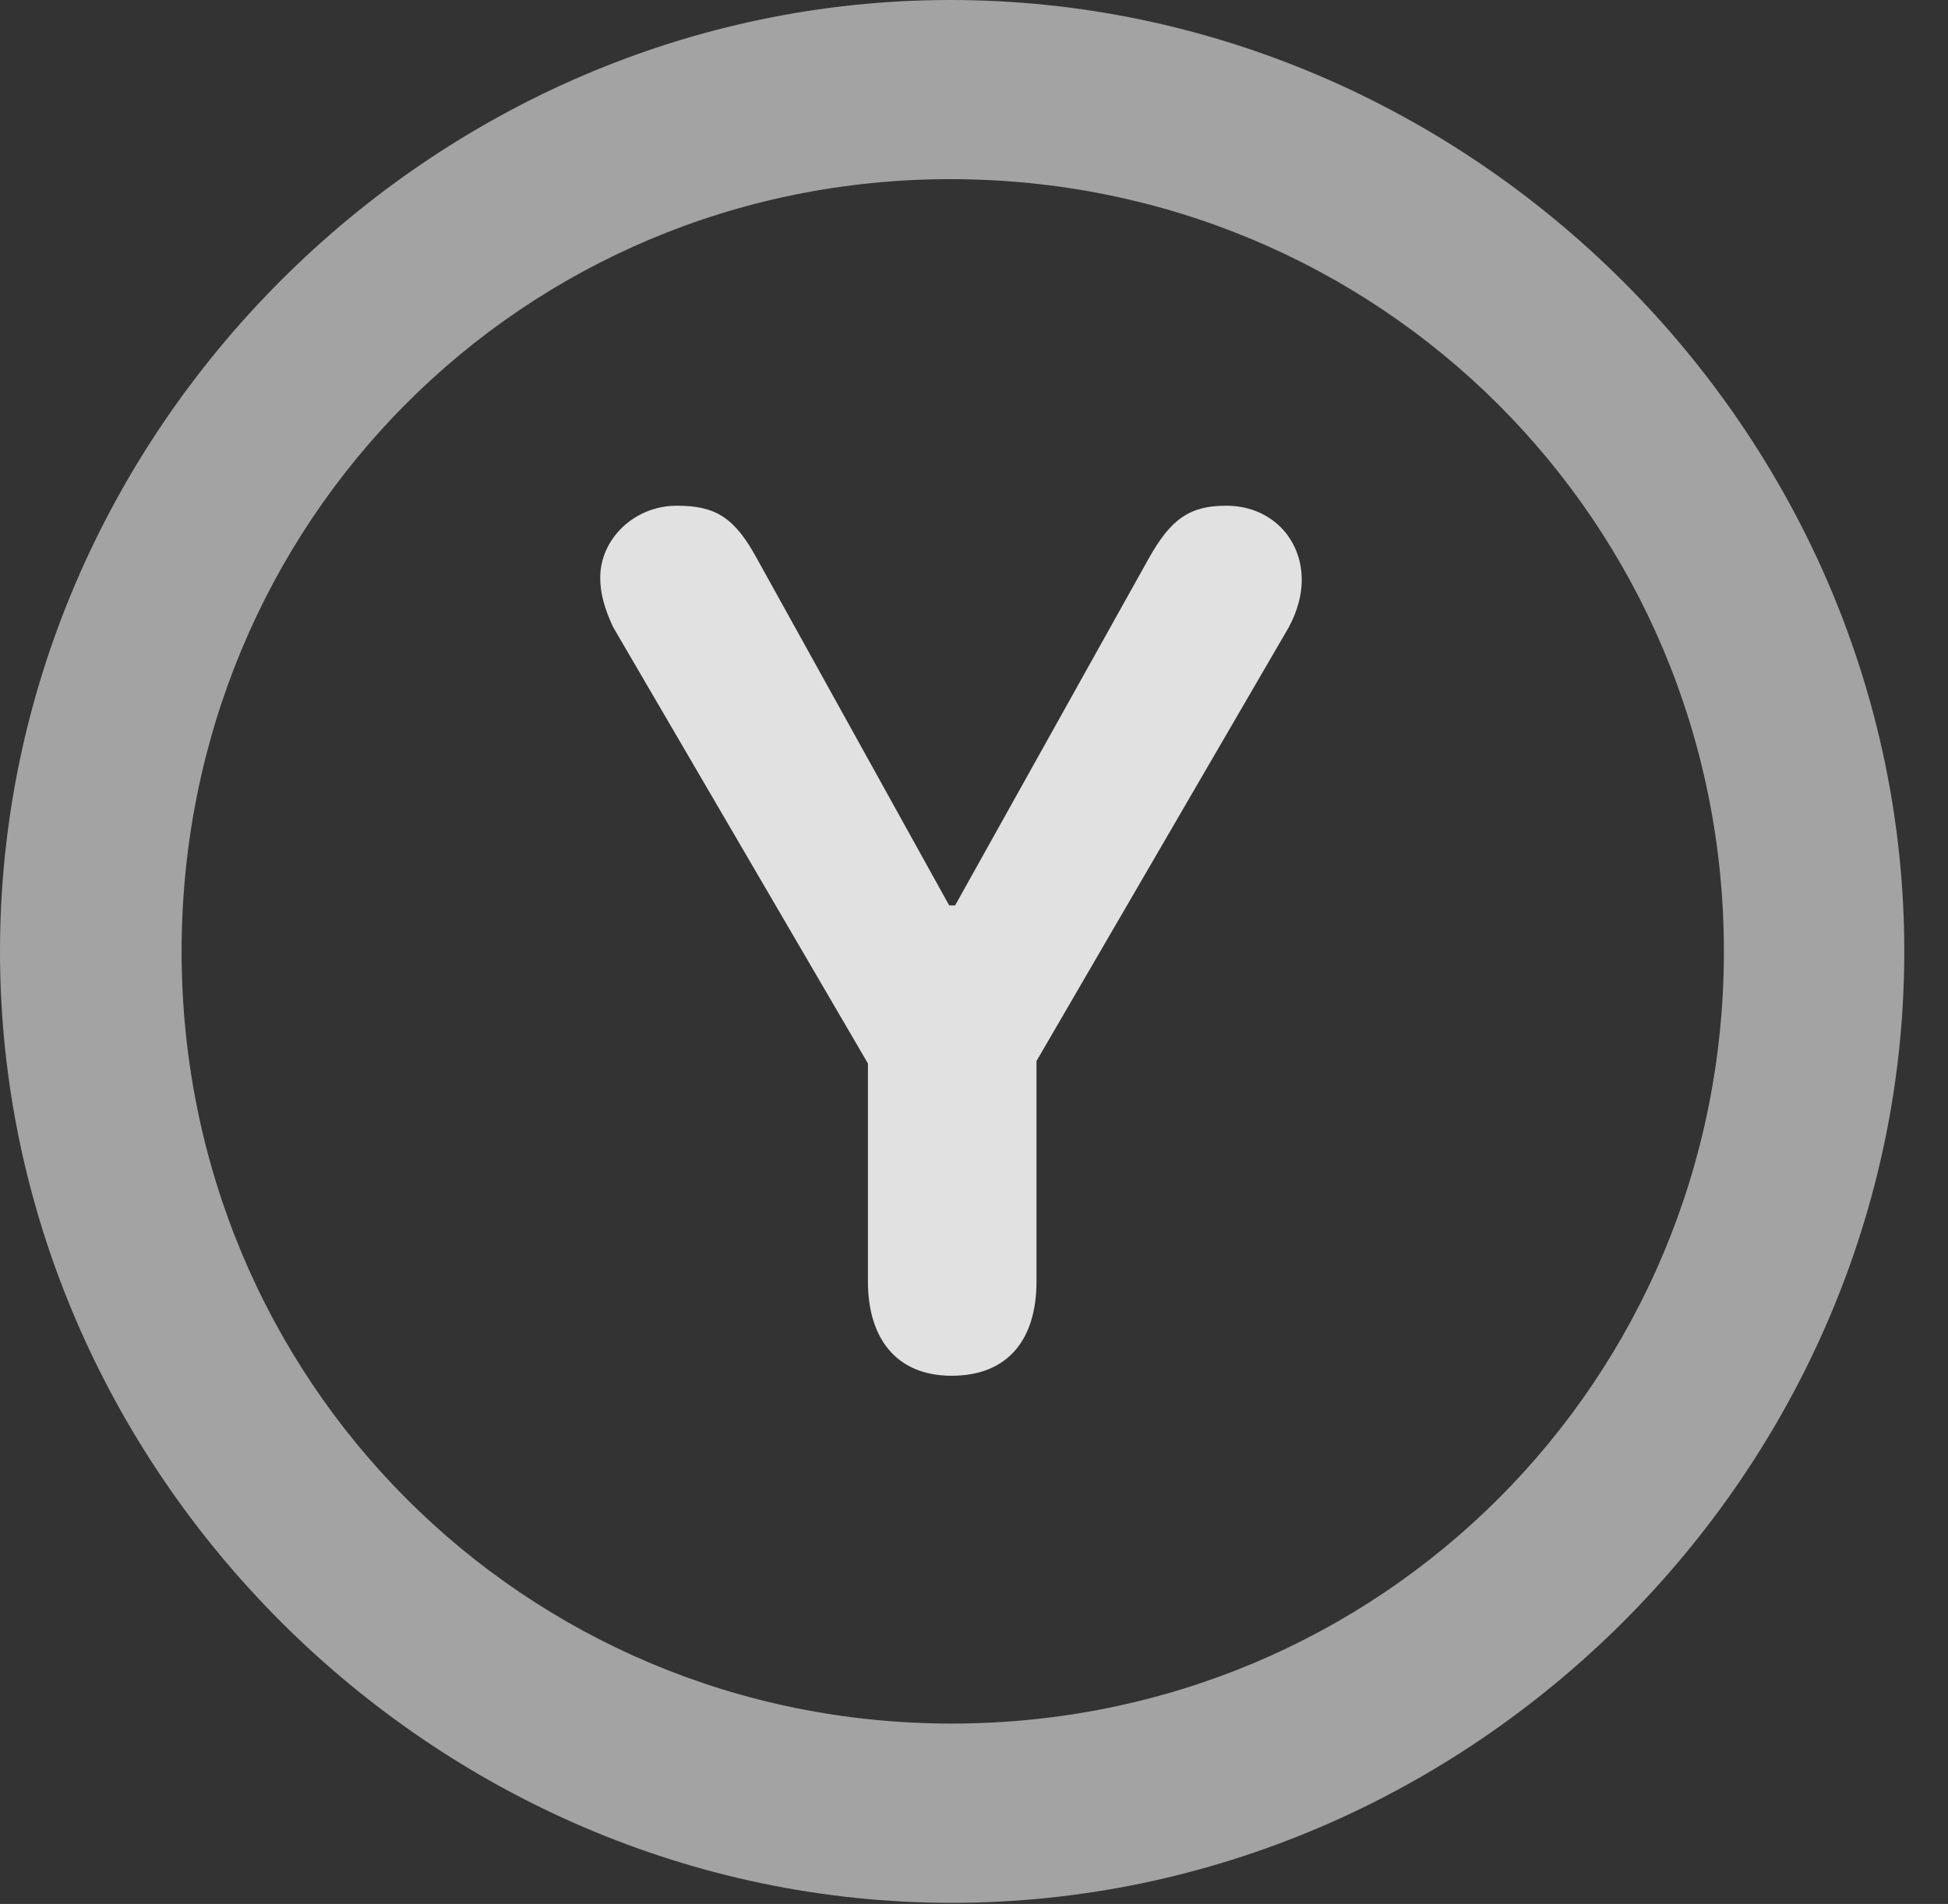 <?xml version="1.0" encoding="UTF-8"?>
<!--Generator: Apple Native CoreSVG 232.5-->
<!DOCTYPE svg
PUBLIC "-//W3C//DTD SVG 1.1//EN"
       "http://www.w3.org/Graphics/SVG/1.1/DTD/svg11.dtd">
<svg version="1.1" xmlns="http://www.w3.org/2000/svg" xmlns:xlink="http://www.w3.org/1999/xlink" width="16.133" height="15.771">
 <rect width="100%" height="100%" fill="#333333" stroke="none"/>
 <g>
  <rect height="15.771" opacity="0" width="16.133" x="0" y="0"/>
  <path d="M7.881 15.762C12.188 15.762 15.771 12.188 15.771 7.881C15.771 3.574 12.178 0 7.871 0C3.574 0 0 3.574 0 7.881C0 12.188 3.584 15.762 7.881 15.762ZM7.881 14.277C4.336 14.277 1.504 11.435 1.504 7.881C1.504 4.326 4.326 1.484 7.871 1.484C11.426 1.484 14.277 4.326 14.277 7.881C14.277 11.435 11.435 14.277 7.881 14.277Z" fill="#ffffff" fill-opacity="0.55"/>
  <path d="M7.881 11.396C8.34 11.396 8.584 11.104 8.584 10.615L8.584 8.789L10.674 5.195C10.742 5.068 10.781 4.932 10.781 4.805C10.781 4.453 10.518 4.189 10.156 4.189C9.854 4.189 9.697 4.297 9.512 4.629L7.91 7.5L7.861 7.5L6.27 4.629C6.084 4.287 5.928 4.189 5.605 4.189C5.254 4.189 4.971 4.463 4.971 4.785C4.971 4.922 5.01 5.049 5.078 5.195L7.188 8.809L7.188 10.615C7.188 11.084 7.422 11.396 7.881 11.396Z" fill="#ffffff" fill-opacity="0.85"/>
 </g>
</svg>
